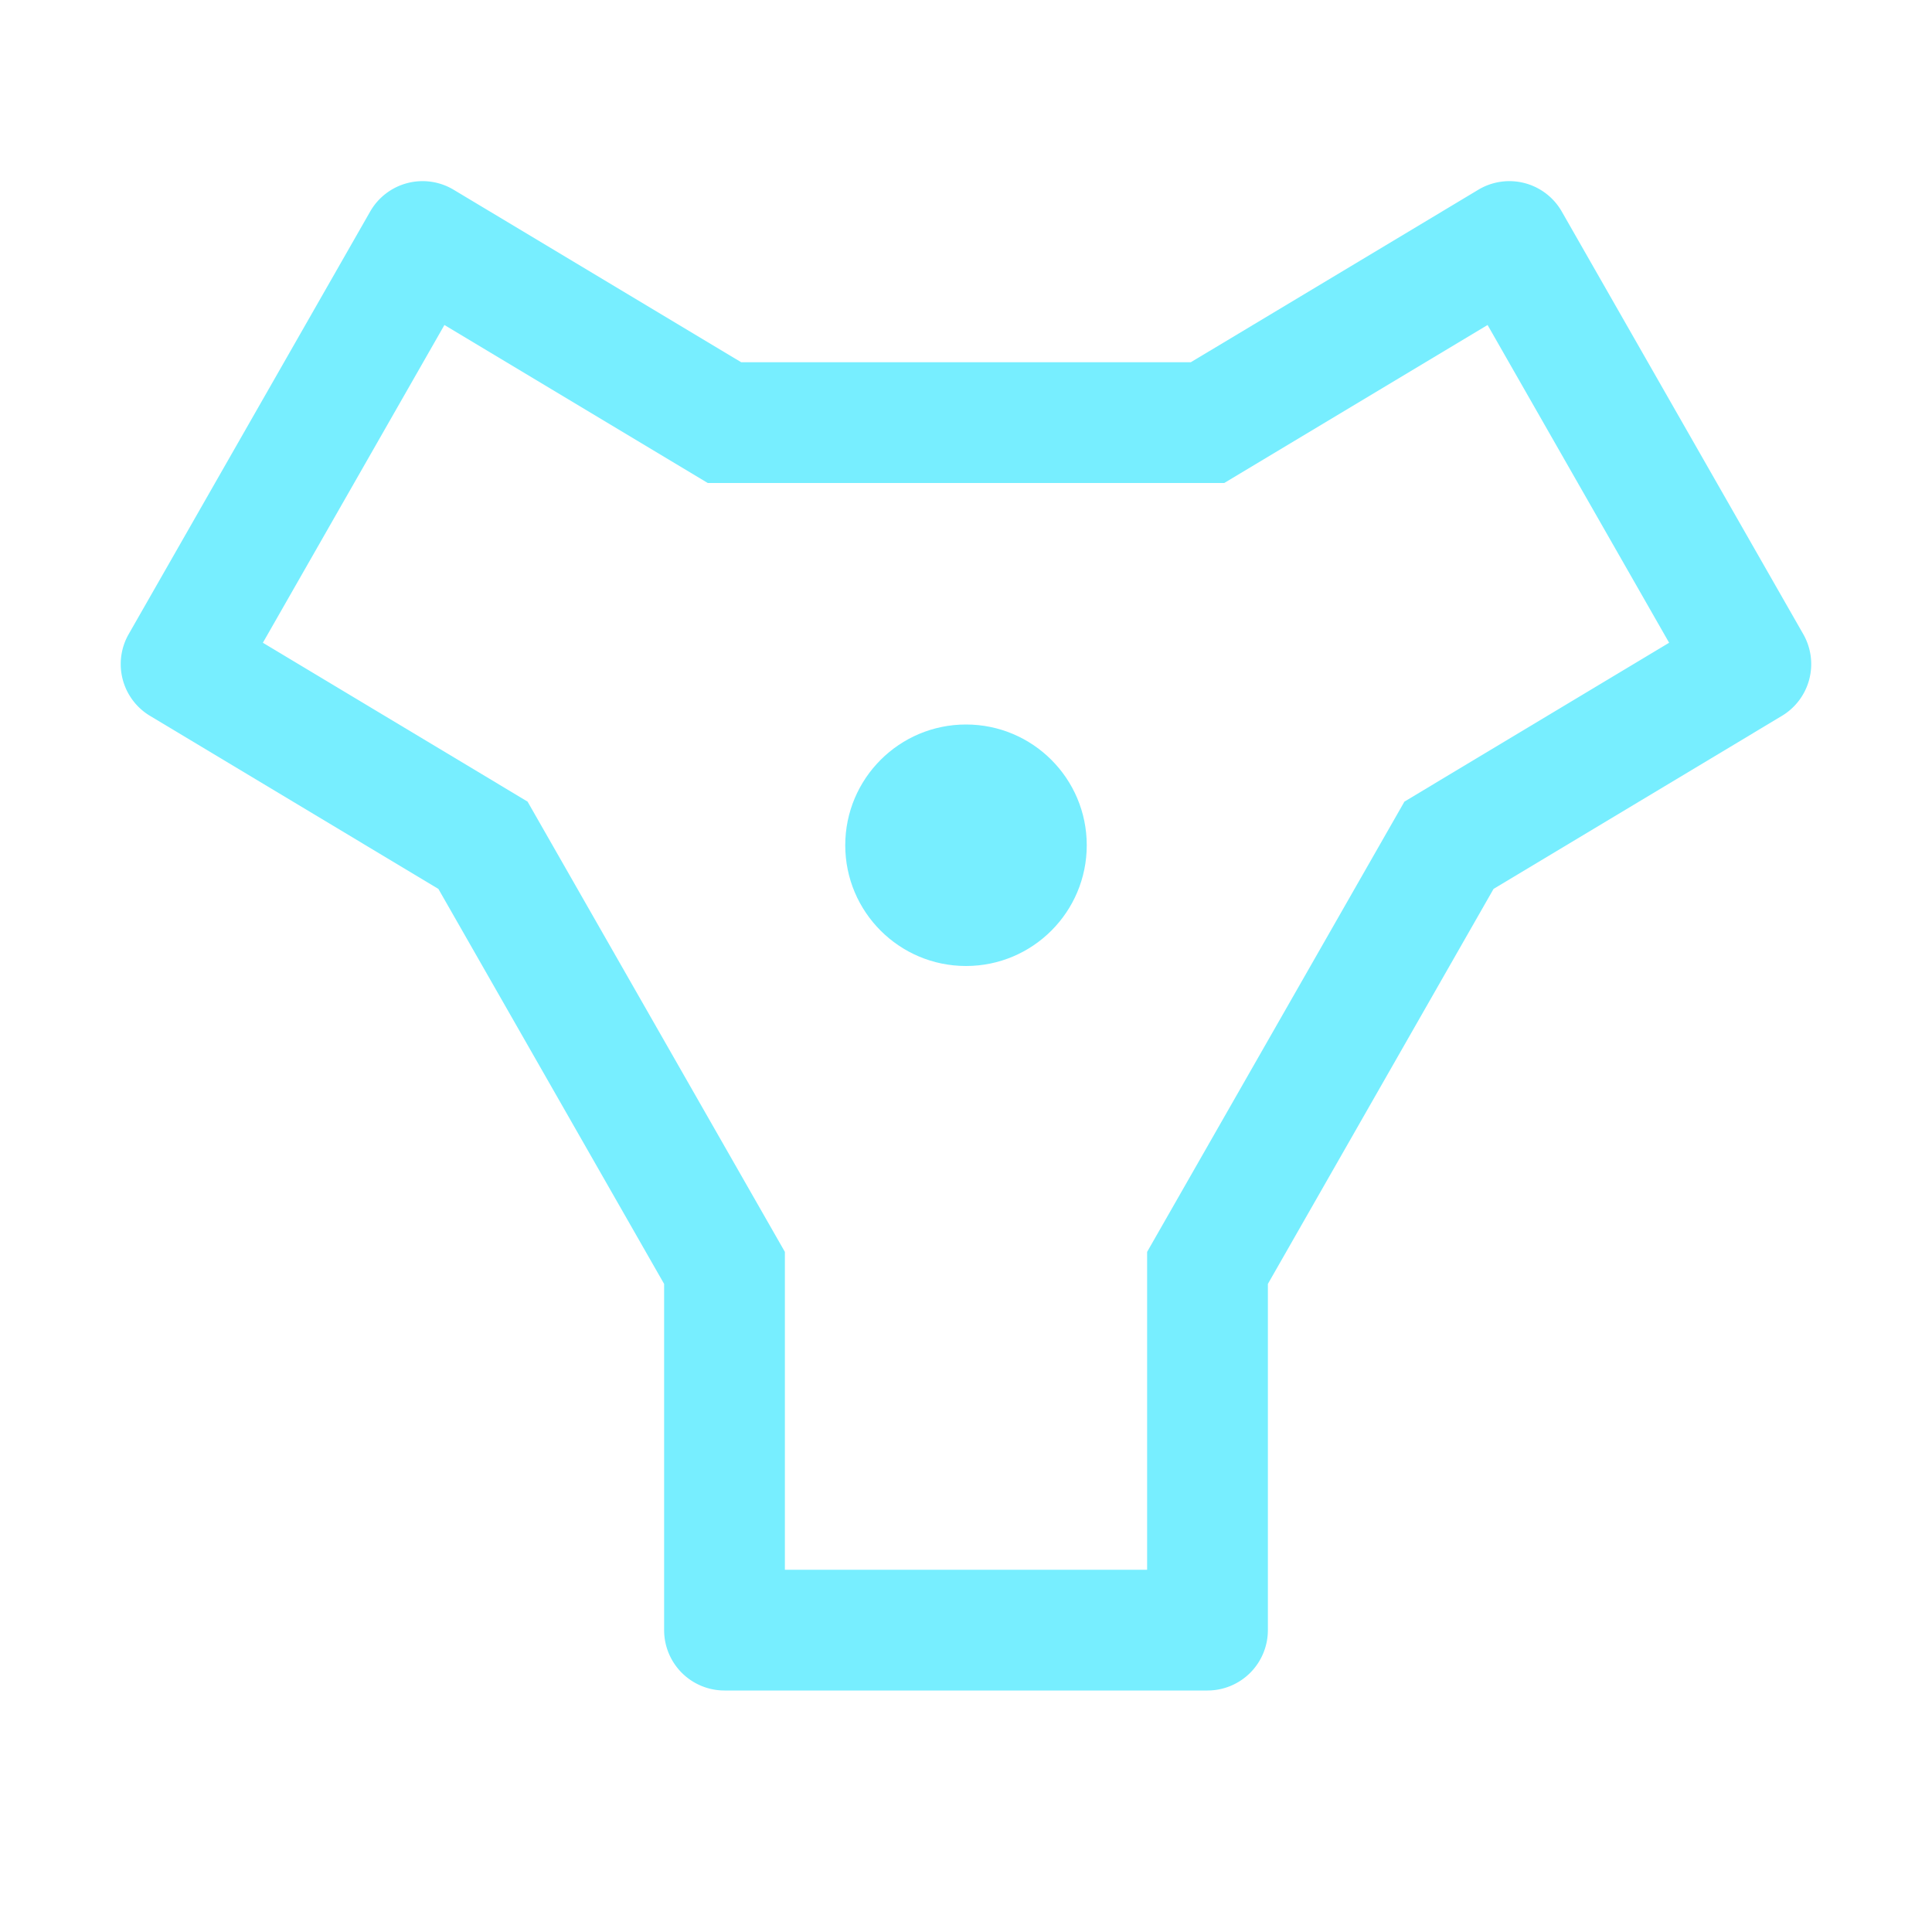 <?xml version="1.0" encoding="UTF-8" standalone="no"?>
<svg
   data-name="Layer 1"
   height="32"
   id="Layer_1"
   viewBox="0 0 32 32"
   width="32"
   version="1.1"
   sodipodi:docname="tacan.svg"
   inkscape:version="1.2 (dc2aedaf03, 2022-05-15)"
   xmlns:inkscape="http://www.inkscape.org/namespaces/inkscape"
   xmlns:sodipodi="http://sodipodi.sourceforge.net/DTD/sodipodi-0.dtd"
   xmlns="http://www.w3.org/2000/svg"
   xmlns:svg="http://www.w3.org/2000/svg">
  <sodipodi:namedview
     id="namedview19595"
     pagecolor="#ffffff"
     bordercolor="#000000"
     borderopacity="0.25"
     inkscape:showpageshadow="2"
     inkscape:pageopacity="0.0"
     inkscape:pagecheckerboard="0"
     inkscape:deskcolor="#d1d1d1"
     showgrid="false"
     inkscape:zoom="25.90625"
     inkscape:cx="9.6308806"
     inkscape:cy="16.0193"
     inkscape:window-width="1920"
     inkscape:window-height="1009"
     inkscape:window-x="1912"
     inkscape:window-y="-8"
     inkscape:window-maximized="1"
     inkscape:current-layer="Layer_1" />
  <defs
     id="defs19587">
    <style
       id="style19585">
      .cls-1 {
        fill: none;
      }
    </style>
  </defs>
  <circle
     cx="16"
     cy="14"
     r="2"
     id="circle19589"
     style="fill:#77eeff;fill-opacity:1" />
  <path
     d="M20,28H12a1,1,0,0,1-1-1V21.266L7.261,14.723,2.485,11.857a1,1,0,0,1-.354-1.353l4-7a1,1,0,0,1,1.383-.361L12.277,6h7.446l4.762-2.857a1,1,0,0,1,1.383.361l4,7a1,1,0,0,1-.354,1.353l-4.776,2.866L21,21.266V27A1,1,0,0,1,20,28Zm-7-2h6V20.735l4.262-7.458,4.384-2.631L24.639,5.383,20.277,8H11.723L7.361,5.383,4.354,10.646l4.384,2.631L13,20.735Z"
     transform="translate(0 0)"
     id="path19591"
     style="fill:#77eeff;fill-opacity:1" />
  <rect
     class="cls-1"
     data-name="&lt;Transparent Rectangle&gt;"
     height="32"
     id="_Transparent_Rectangle_"
     transform="translate(32 32) rotate(-180)"
     width="32" />
</svg>

